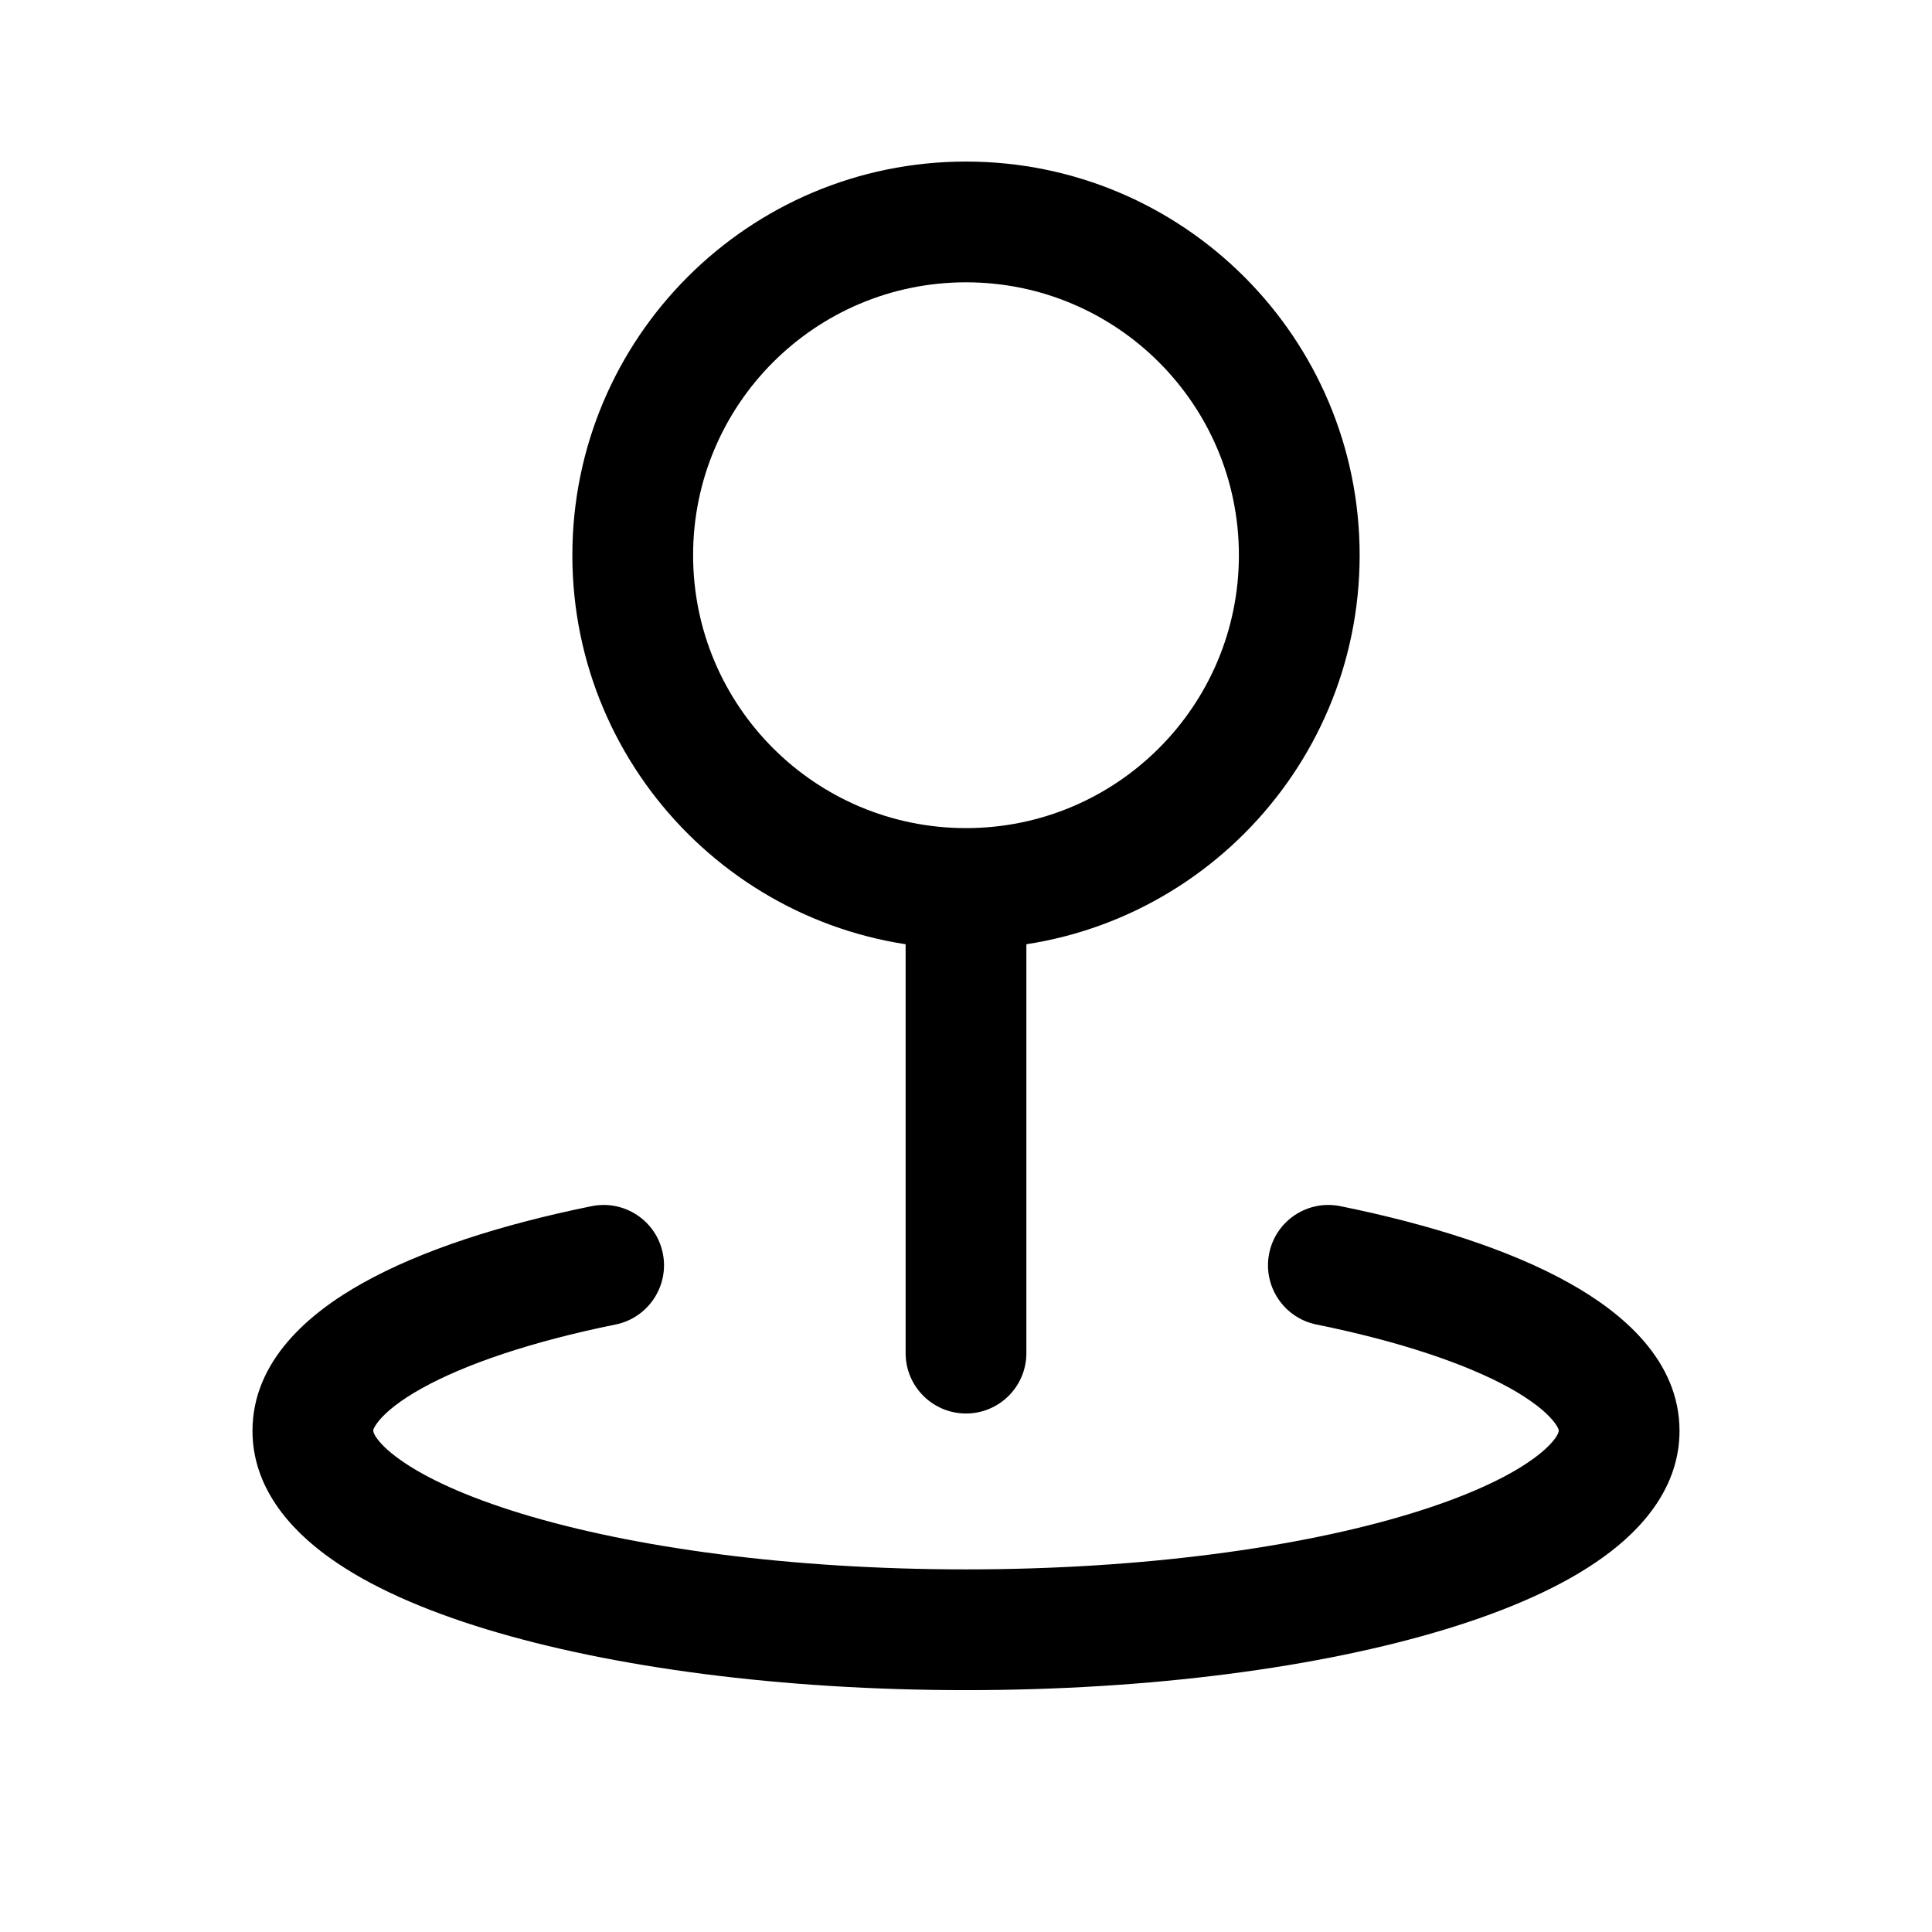 <svg width="16" height="16" viewBox="0 0 16 16" fill="none" xmlns="http://www.w3.org/2000/svg">
<path d="M5.489 10.379C5.544 10.649 5.369 10.914 5.098 10.969C4.398 11.111 3.852 11.298 3.494 11.497C3.314 11.597 3.204 11.688 3.144 11.759C3.115 11.793 3.101 11.818 3.095 11.832C3.093 11.839 3.091 11.843 3.091 11.845C3.091 11.848 3.091 11.849 3.091 11.85L3.091 11.85C3.091 11.85 3.091 11.853 3.093 11.86C3.095 11.867 3.101 11.882 3.115 11.903C3.145 11.947 3.203 12.01 3.308 12.085C3.519 12.237 3.858 12.395 4.321 12.536C5.24 12.816 6.541 12.997 8 12.997C9.459 12.997 10.76 12.816 11.679 12.536C12.142 12.395 12.481 12.237 12.692 12.085C12.797 12.01 12.855 11.947 12.885 11.903C12.899 11.882 12.905 11.867 12.907 11.86C12.909 11.853 12.909 11.85 12.909 11.85V11.85C12.909 11.849 12.909 11.848 12.909 11.845C12.909 11.843 12.907 11.839 12.905 11.832C12.899 11.818 12.885 11.793 12.856 11.759C12.796 11.688 12.685 11.597 12.507 11.497C12.148 11.298 11.602 11.111 10.902 10.969C10.631 10.914 10.456 10.649 10.511 10.379C10.566 10.108 10.83 9.934 11.101 9.989C11.853 10.142 12.51 10.354 12.993 10.624C13.439 10.872 13.909 11.269 13.909 11.85C13.909 12.316 13.601 12.663 13.277 12.896C12.941 13.139 12.487 13.336 11.971 13.493C10.933 13.809 9.529 13.997 8 13.997C6.471 13.997 5.067 13.809 4.029 13.493C3.513 13.336 3.059 13.139 2.723 12.896C2.399 12.663 2.091 12.316 2.091 11.85C2.091 11.269 2.561 10.872 3.007 10.624C3.49 10.354 4.147 10.142 4.899 9.989C5.17 9.934 5.434 10.108 5.489 10.379Z" fill="black"/>
<path d="M8 6.858C6.752 6.858 5.74 5.846 5.74 4.598C5.74 3.35 6.752 2.338 8 2.338C9.248 2.338 10.26 3.35 10.26 4.598C10.26 5.846 9.248 6.858 8 6.858ZM8 7.858C9.8 7.858 11.26 6.398 11.26 4.598C11.26 2.798 9.8 1.338 8 1.338C6.2 1.338 4.74 2.798 4.74 4.598C4.74 6.398 6.2 7.858 8 7.858Z" fill="black"/>
<path d="M8 6.99C8.276 6.99 8.5 7.214 8.5 7.49L8.5 11.206C8.5 11.482 8.276 11.706 8 11.706C7.724 11.706 7.5 11.482 7.5 11.206L7.5 7.49C7.5 7.214 7.724 6.99 8 6.99Z" fill="black"/>
</svg>

